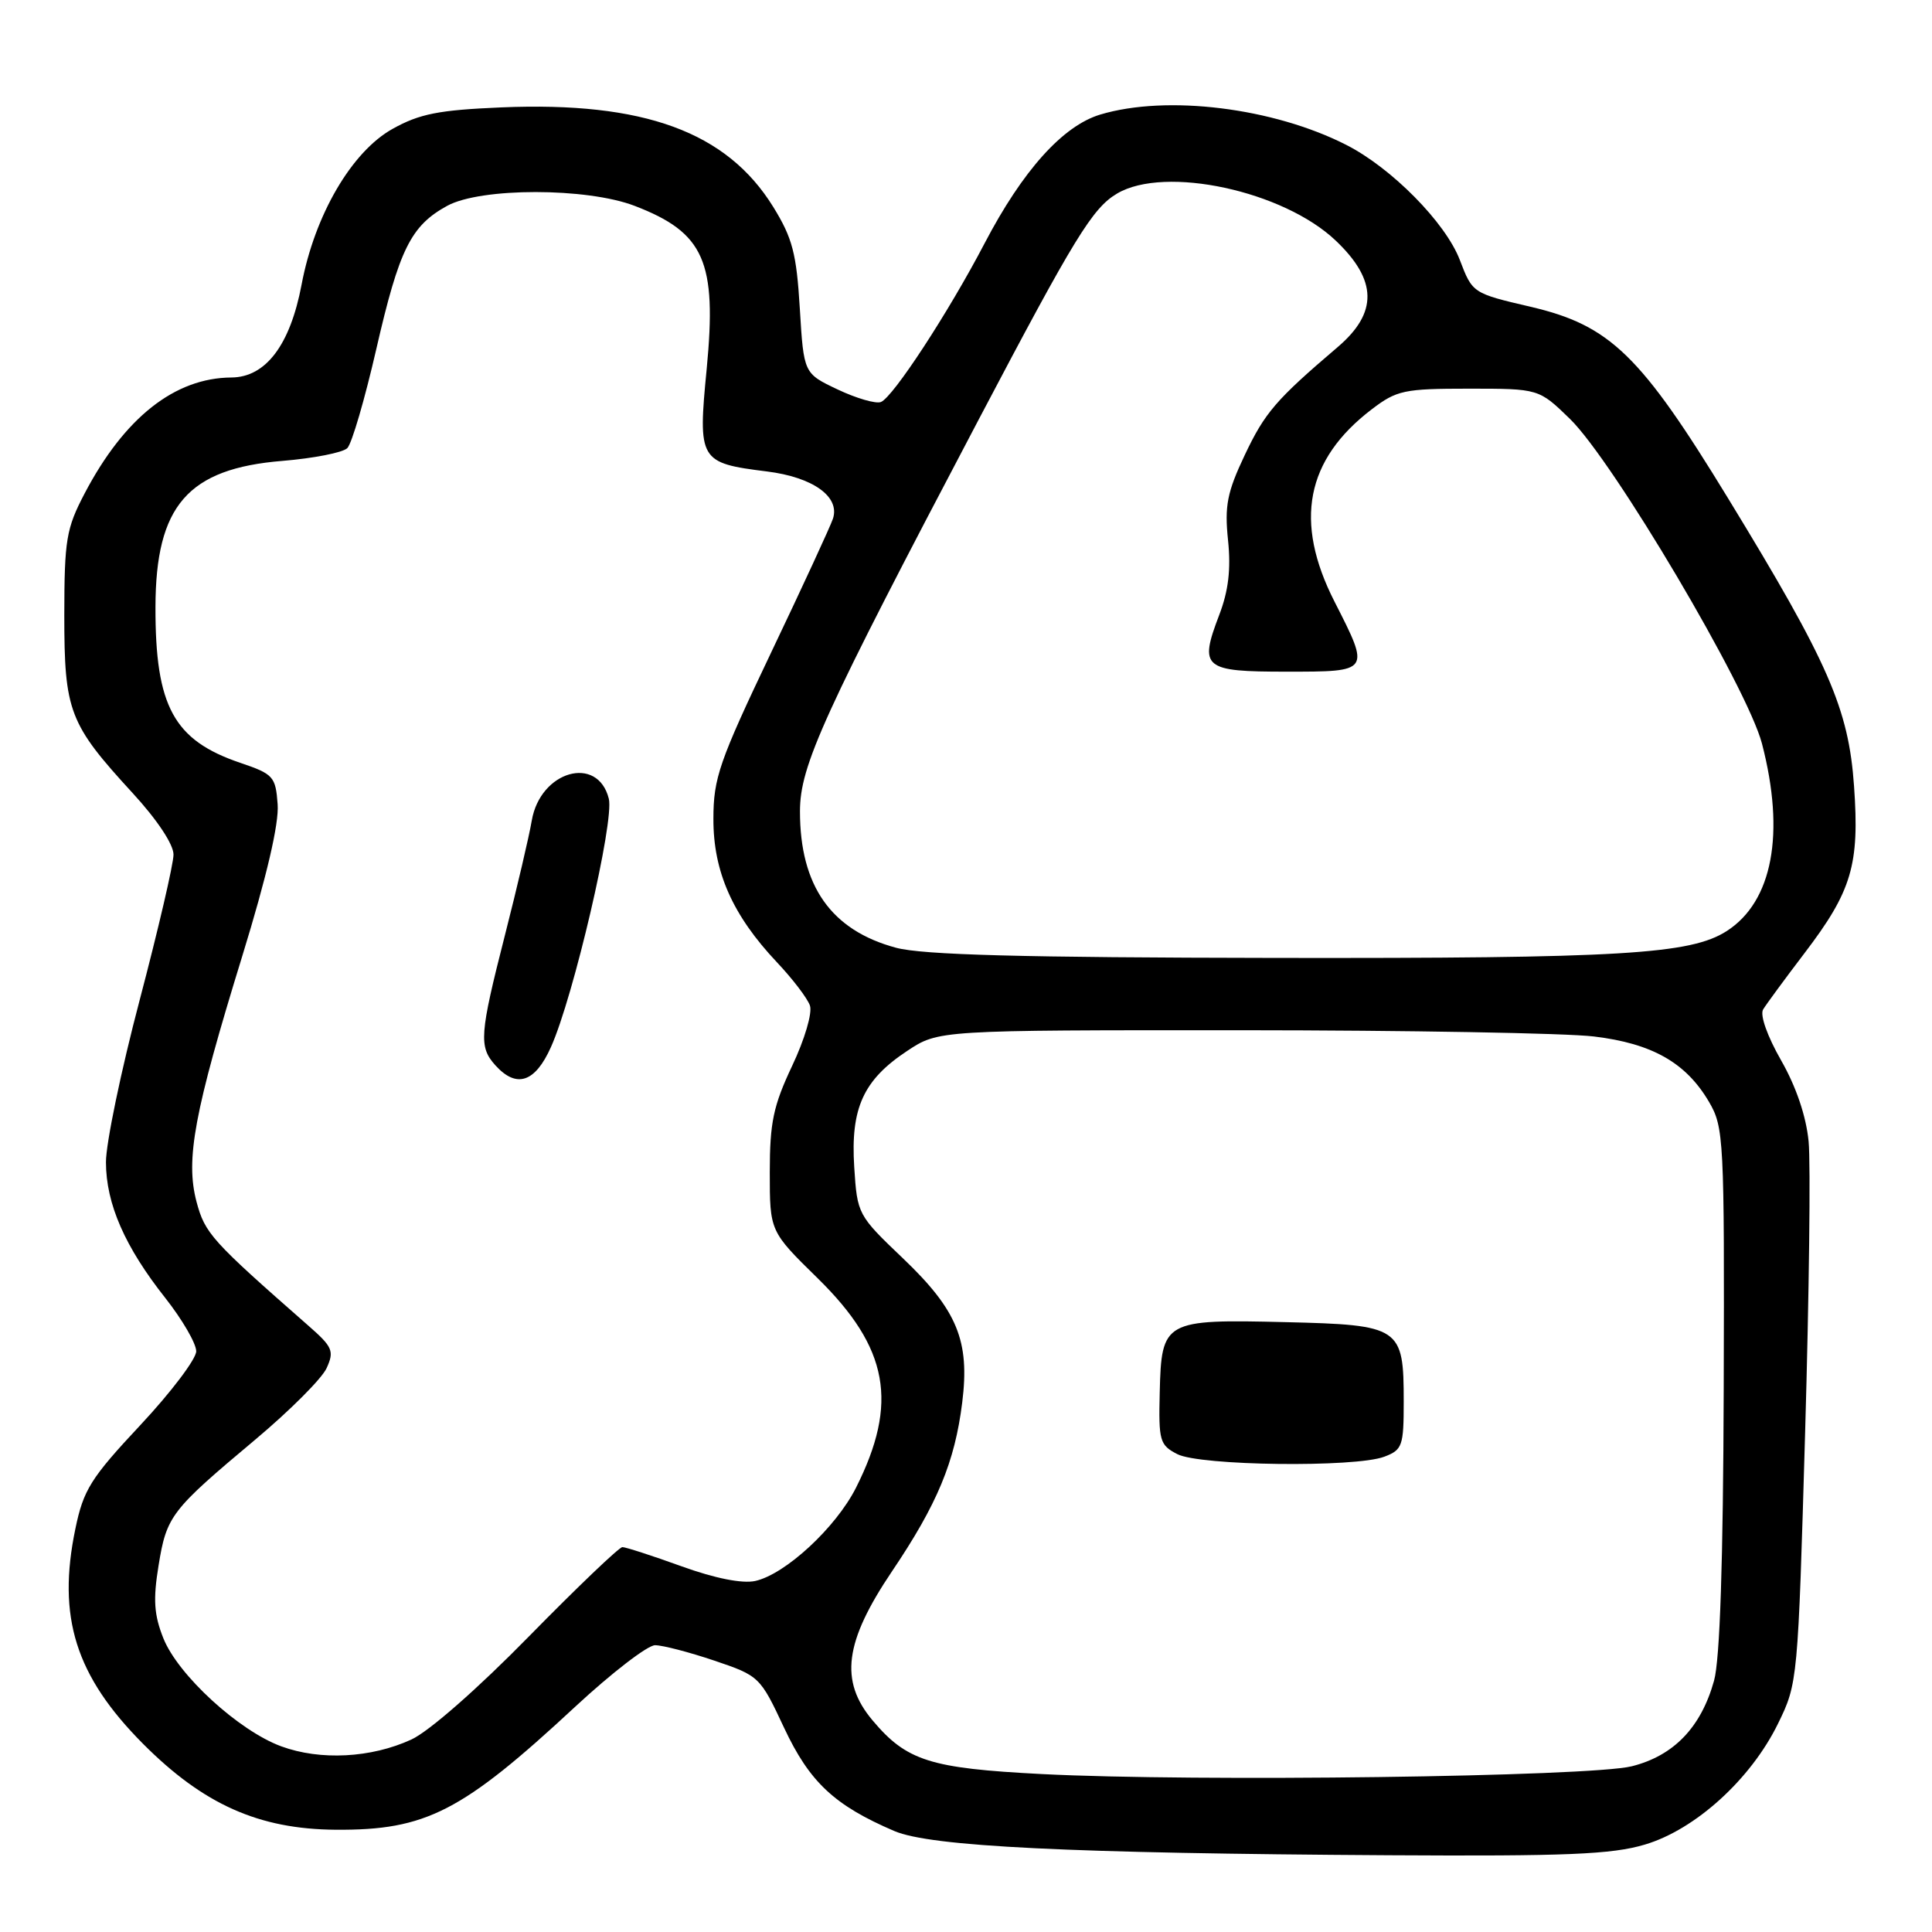 <?xml version="1.0" encoding="UTF-8" standalone="no"?>
<!DOCTYPE svg PUBLIC "-//W3C//DTD SVG 1.1//EN" "http://www.w3.org/Graphics/SVG/1.1/DTD/svg11.dtd" >
<svg xmlns="http://www.w3.org/2000/svg" xmlns:xlink="http://www.w3.org/1999/xlink" version="1.1" viewBox="0 0 256 256">
 <g >
 <path fill="currentColor"
d=" M 217.94 244.42 C 224.64 242.44 232.00 235.75 235.60 228.38 C 238.21 223.05 238.24 222.71 239.19 189.75 C 239.72 171.46 239.93 154.14 239.65 151.25 C 239.33 147.92 238.00 143.99 236.01 140.51 C 234.18 137.31 233.18 134.50 233.62 133.76 C 234.04 133.07 236.50 129.72 239.09 126.32 C 245.38 118.07 246.41 114.60 245.67 104.17 C 244.95 93.89 242.31 87.86 228.98 66.03 C 217.39 47.04 213.35 43.11 202.81 40.65 C 195.13 38.86 195.11 38.84 193.43 34.44 C 191.54 29.50 184.40 22.26 178.39 19.20 C 168.71 14.27 154.62 12.53 145.79 15.18 C 140.83 16.67 135.50 22.60 130.46 32.25 C 125.66 41.43 118.32 52.66 116.72 53.27 C 116.05 53.53 113.47 52.78 111.00 51.61 C 106.50 49.48 106.50 49.48 105.98 40.88 C 105.54 33.59 105.01 31.55 102.46 27.42 C 96.30 17.46 85.32 13.44 66.43 14.23 C 58.13 14.58 55.59 15.08 52.01 17.08 C 46.60 20.10 41.70 28.48 39.96 37.72 C 38.45 45.71 35.22 49.99 30.66 50.02 C 23.15 50.07 16.48 55.34 11.21 65.39 C 8.78 70.03 8.53 71.51 8.52 81.50 C 8.52 94.28 9.15 95.91 17.57 105.08 C 20.81 108.60 23.00 111.89 22.99 113.24 C 22.99 114.48 20.97 123.15 18.51 132.50 C 16.04 141.85 14.03 151.53 14.04 154.00 C 14.05 159.51 16.54 165.21 21.92 172.01 C 24.16 174.86 26.00 178.02 26.00 179.05 C 26.00 180.07 22.67 184.48 18.60 188.83 C 12.02 195.86 11.06 197.40 9.99 202.56 C 7.55 214.28 10.01 222.07 18.96 231.07 C 26.96 239.10 34.31 242.38 44.50 242.45 C 56.45 242.53 61.23 240.07 76.25 226.12 C 81.06 221.66 85.81 218.00 86.80 218.00 C 87.80 218.00 91.33 218.92 94.65 220.04 C 100.60 222.05 100.73 222.17 103.90 228.95 C 107.28 236.15 110.57 239.22 118.50 242.62 C 123.31 244.68 141.69 245.58 184.07 245.83 C 207.52 245.97 213.59 245.72 217.94 244.42 Z  M 138.00 235.07 C 123.23 234.31 120.13 233.32 115.62 227.96 C 111.22 222.73 111.90 217.55 118.18 208.23 C 124.19 199.32 126.52 193.73 127.50 185.83 C 128.52 177.68 126.85 173.61 119.64 166.73 C 113.66 161.03 113.59 160.89 113.19 154.64 C 112.69 146.83 114.40 143.09 120.21 139.25 C 124.36 136.50 124.36 136.50 164.43 136.51 C 186.47 136.52 207.52 136.89 211.21 137.34 C 218.93 138.27 223.40 140.81 226.45 146.00 C 228.42 149.36 228.50 150.90 228.40 184.00 C 228.33 207.02 227.90 219.90 227.12 222.70 C 225.40 228.88 221.79 232.64 216.22 234.04 C 210.65 235.43 158.43 236.12 138.00 235.07 Z  M 183.43 193.02 C 185.82 192.12 186.00 191.59 186.00 185.72 C 186.00 175.84 185.59 175.56 170.33 175.19 C 154.24 174.80 153.90 174.99 153.67 184.50 C 153.51 190.93 153.67 191.48 156.00 192.68 C 159.00 194.23 179.60 194.48 183.43 193.02 Z  M 37.27 231.40 C 31.65 229.34 23.60 221.96 21.65 217.09 C 20.41 213.98 20.27 211.96 21.01 207.44 C 22.08 200.85 22.64 200.13 33.82 190.76 C 38.40 186.92 42.66 182.66 43.28 181.28 C 44.31 179.02 44.08 178.47 40.84 175.64 C 28.01 164.38 27.16 163.44 26.04 159.24 C 24.56 153.63 25.72 147.39 32.10 126.69 C 35.35 116.12 36.98 109.14 36.79 106.58 C 36.52 102.89 36.23 102.57 31.84 101.08 C 23.01 98.09 20.57 93.59 20.60 80.42 C 20.63 67.00 24.89 62.09 37.43 61.07 C 41.56 60.73 45.43 59.97 46.02 59.38 C 46.62 58.78 48.34 52.88 49.86 46.26 C 52.90 33.01 54.44 29.91 59.26 27.27 C 63.72 24.84 77.74 24.84 84.10 27.28 C 93.33 30.83 95.01 34.64 93.64 48.88 C 92.46 61.03 92.65 61.35 101.62 62.47 C 107.72 63.23 111.33 65.81 110.37 68.73 C 110.05 69.70 106.36 77.70 102.16 86.50 C 95.30 100.90 94.53 103.10 94.53 108.50 C 94.51 115.51 97.07 121.27 102.94 127.50 C 105.02 129.70 106.99 132.28 107.32 133.24 C 107.66 134.21 106.63 137.72 104.96 141.24 C 102.47 146.52 102.00 148.73 102.00 155.33 C 102.00 163.16 102.00 163.16 108.36 169.39 C 117.75 178.61 119.08 185.90 113.42 197.14 C 110.75 202.42 104.06 208.61 100.06 209.49 C 98.35 209.86 94.73 209.14 90.30 207.54 C 86.43 206.14 82.90 205.00 82.47 205.00 C 82.04 205.00 76.47 210.33 70.09 216.83 C 63.31 223.75 56.84 229.43 54.50 230.50 C 49.17 232.95 42.45 233.30 37.27 231.40 Z  M 73.00 138.75 C 75.99 132.10 81.42 108.79 80.67 105.83 C 79.20 99.97 71.58 102.14 70.46 108.74 C 70.11 110.81 68.51 117.63 66.91 123.90 C 63.54 137.11 63.42 138.70 65.65 141.17 C 68.44 144.25 70.90 143.44 73.00 138.75 Z  M 118.72 125.58 C 110.14 123.27 106.00 117.40 106.00 107.52 C 106.00 101.45 108.99 94.89 129.73 55.50 C 142.41 31.41 144.76 27.57 148.03 25.64 C 154.36 21.90 170.06 25.28 177.00 31.89 C 182.51 37.13 182.59 41.44 177.25 45.99 C 169.06 52.97 167.60 54.67 164.93 60.31 C 162.60 65.23 162.25 67.03 162.72 71.57 C 163.12 75.42 162.78 78.30 161.54 81.52 C 158.87 88.53 159.43 89.00 170.47 89.00 C 181.62 89.00 181.58 89.05 176.83 79.72 C 171.43 69.12 173.02 60.90 181.77 54.23 C 185.07 51.71 186.06 51.50 194.62 51.50 C 203.90 51.50 203.90 51.50 208.02 55.50 C 213.79 61.12 231.53 91.11 233.47 98.53 C 236.57 110.45 234.88 119.46 228.80 123.37 C 224.00 126.45 214.84 127.00 169.07 126.93 C 135.28 126.88 122.26 126.53 118.72 125.58 Z "/>
</g>
</svg>